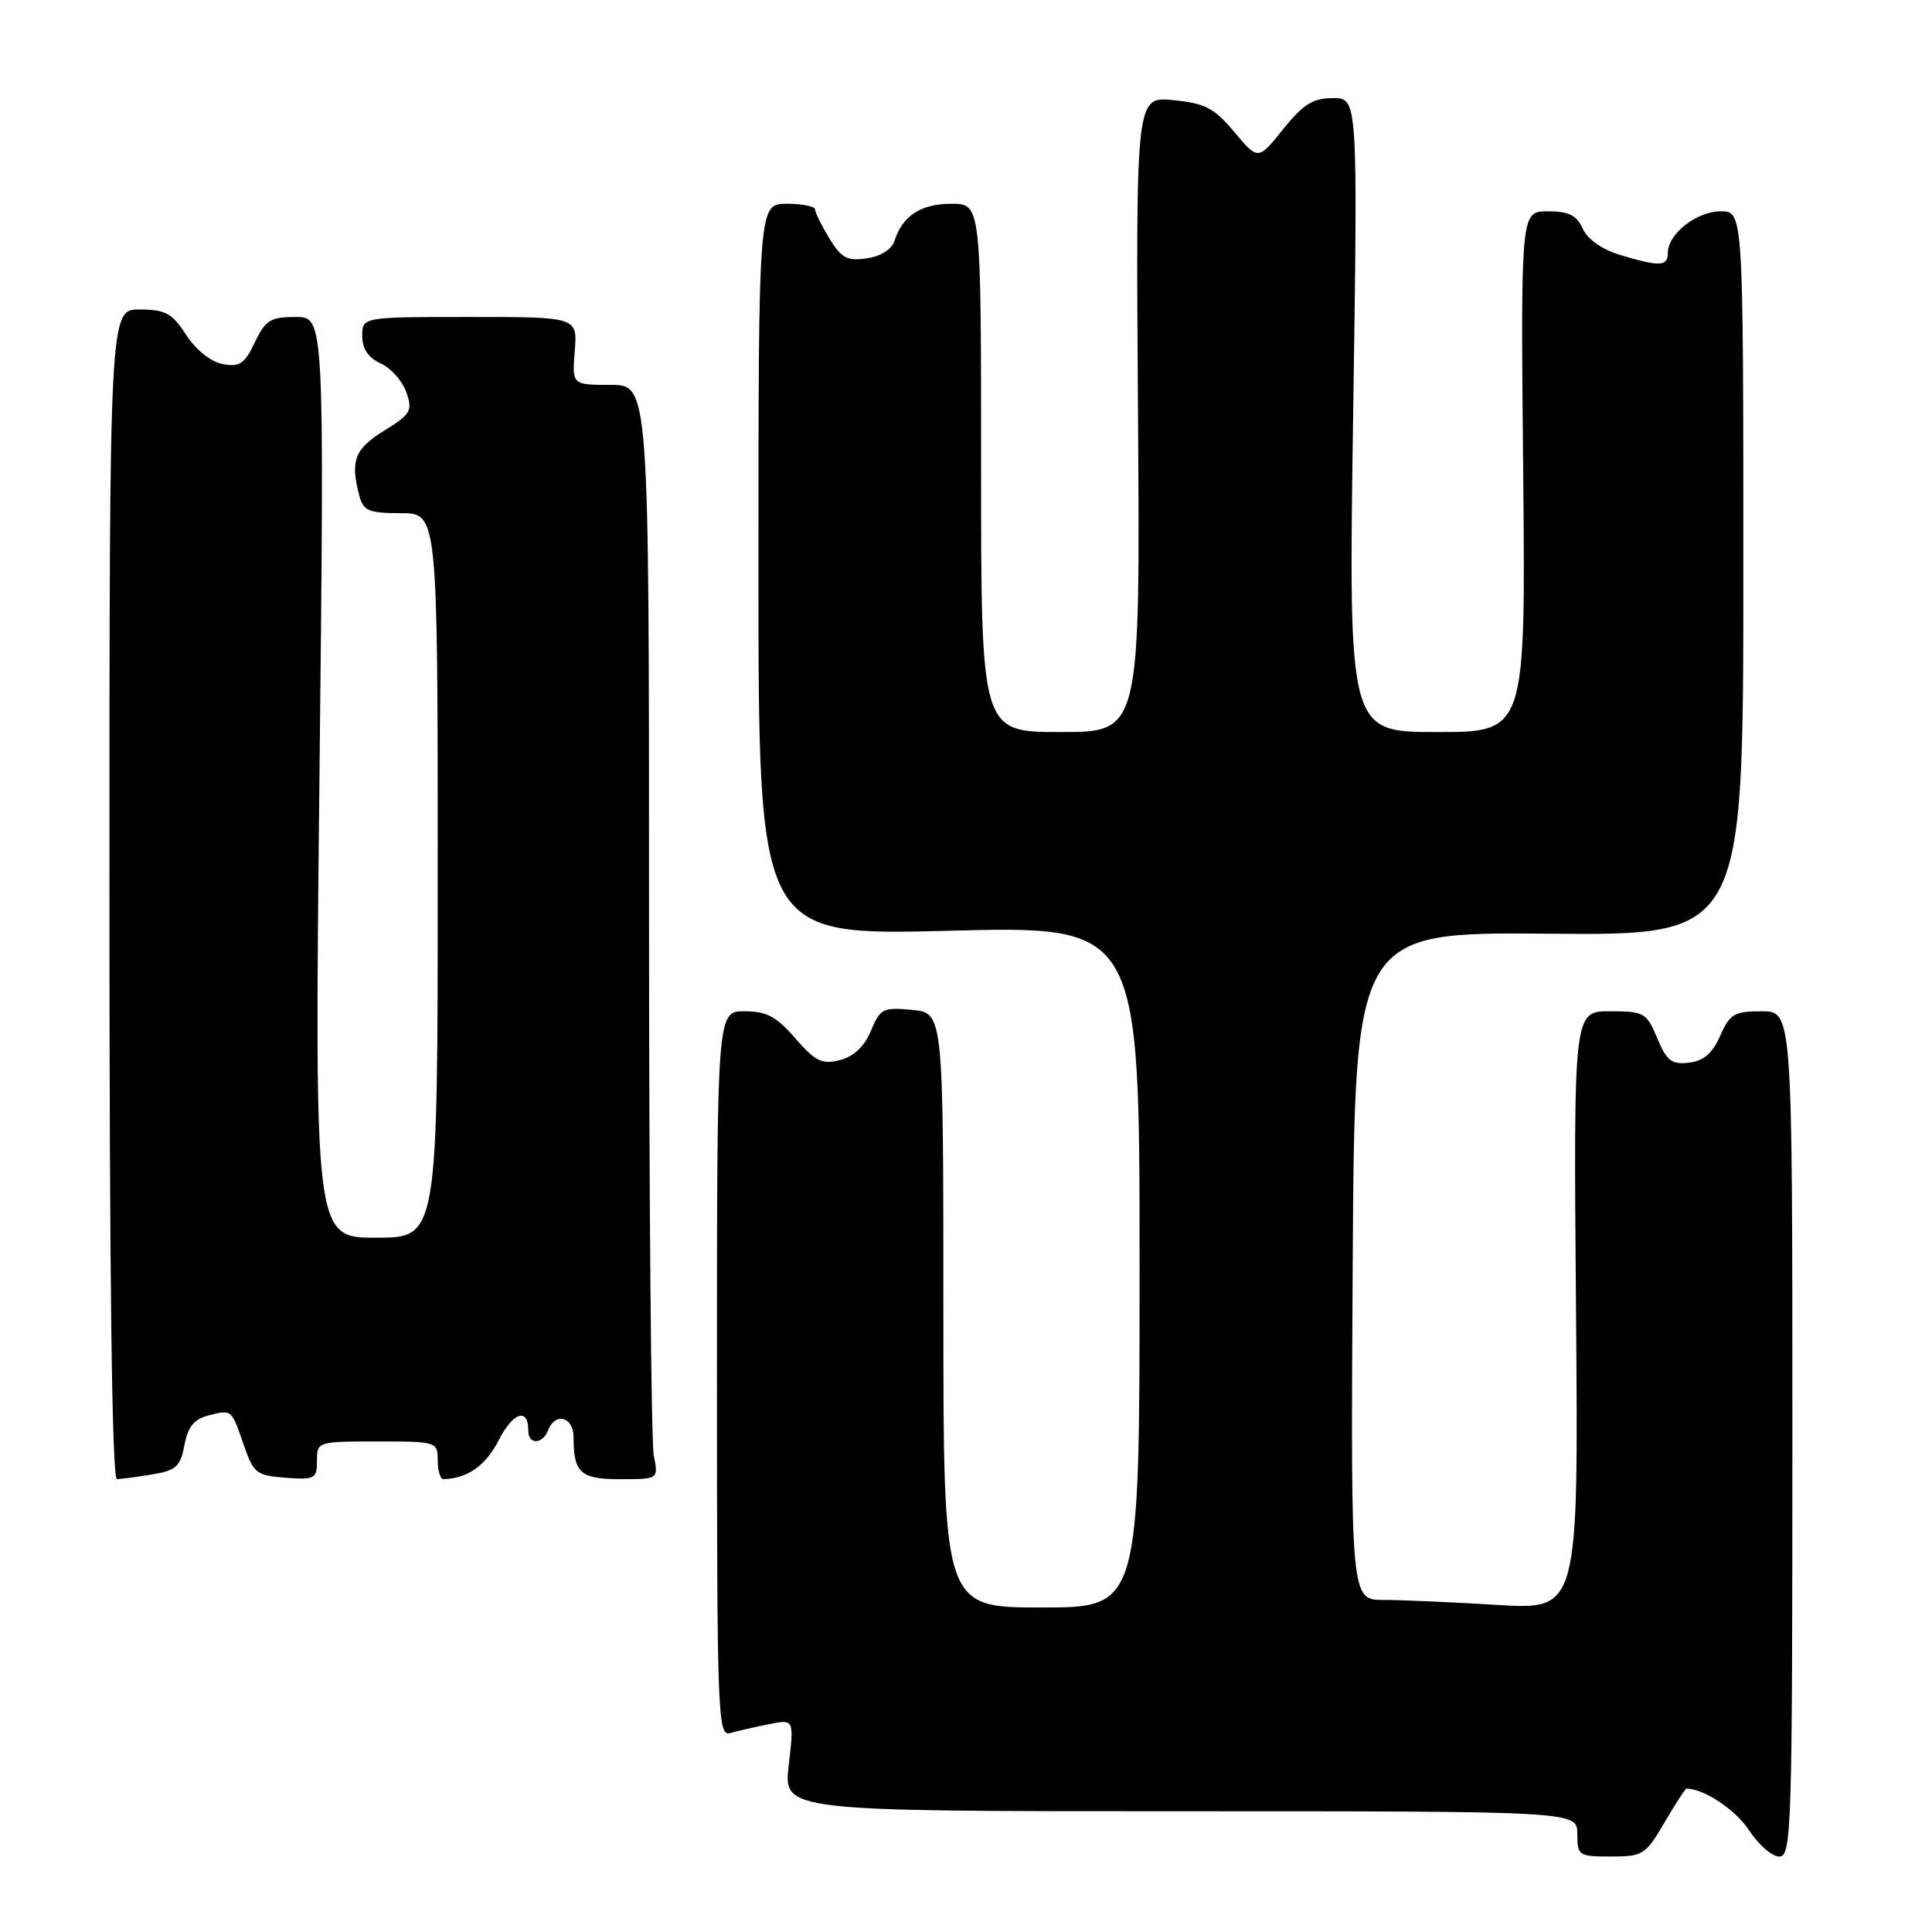 <?xml version="1.0" encoding="UTF-8" standalone="no"?>
<!DOCTYPE svg PUBLIC "-//W3C//DTD SVG 1.1//EN" "http://www.w3.org/Graphics/SVG/1.1/DTD/svg11.dtd" >
<svg xmlns="http://www.w3.org/2000/svg" xmlns:xlink="http://www.w3.org/1999/xlink" version="1.1" viewBox="0 0 256 256">
 <g >
 <path fill="currentColor"
d=" M 220.55 241.50 C 222.00 239.03 223.31 237.00 223.45 237.00 C 225.77 237.00 230.00 239.81 231.76 242.52 C 233.00 244.43 234.80 246.00 235.76 246.00 C 237.39 246.00 237.50 242.55 237.50 190.00 C 237.50 134.00 237.50 134.00 233.43 134.00 C 229.80 134.00 229.21 134.35 227.93 137.25 C 226.90 139.59 225.74 140.59 223.79 140.81 C 221.51 141.08 220.84 140.56 219.59 137.56 C 218.18 134.18 217.86 134.00 213.30 134.00 C 208.50 134.00 208.50 134.00 208.83 173.66 C 209.16 213.31 209.16 213.31 198.43 212.66 C 192.52 212.30 185.73 212.00 183.33 212.00 C 178.98 212.00 178.98 212.00 179.24 167.75 C 179.50 123.50 179.50 123.50 205.25 123.72 C 231.00 123.95 231.00 123.95 231.00 75.97 C 231.00 28.00 231.00 28.00 228.00 28.00 C 224.81 28.00 221.00 30.99 221.00 33.50 C 221.00 35.31 219.95 35.36 214.76 33.81 C 212.31 33.08 210.38 31.73 209.73 30.31 C 208.92 28.52 207.87 28.00 205.09 28.00 C 201.50 28.00 201.50 28.00 201.83 62.50 C 202.16 97.00 202.16 97.00 190.42 97.00 C 178.68 97.00 178.68 97.00 179.30 55.00 C 179.92 13.00 179.92 13.00 176.63 13.00 C 173.97 13.00 172.69 13.80 170.02 17.12 C 166.71 21.25 166.71 21.25 163.56 17.50 C 160.88 14.30 159.68 13.68 155.45 13.27 C 150.50 12.79 150.50 12.79 150.79 54.90 C 151.08 97.00 151.08 97.00 140.54 97.00 C 130.00 97.00 130.00 97.00 130.00 62.00 C 130.00 27.00 130.00 27.00 126.07 27.00 C 122.03 27.00 119.58 28.59 118.53 31.90 C 118.17 33.04 116.73 33.96 114.86 34.23 C 112.26 34.62 111.49 34.20 109.89 31.59 C 108.86 29.89 108.01 28.16 108.00 27.75 C 108.00 27.34 106.31 27.00 104.25 27.00 C 100.50 27.00 100.50 27.00 100.50 75.49 C 100.50 123.98 100.50 123.98 125.75 123.33 C 151.00 122.68 151.00 122.68 151.00 167.84 C 151.00 213.00 151.00 213.00 138.00 213.00 C 125.00 213.00 125.00 213.00 125.00 173.61 C 125.00 134.21 125.00 134.21 120.86 133.82 C 117.01 133.45 116.63 133.64 115.40 136.59 C 114.52 138.69 113.12 140.00 111.29 140.47 C 108.91 141.07 108.04 140.64 105.39 137.59 C 102.89 134.70 101.58 134.00 98.64 134.00 C 95.00 134.00 95.00 134.00 95.00 182.07 C 95.00 227.37 95.10 230.11 96.75 229.64 C 97.71 229.37 100.01 228.84 101.86 228.47 C 105.22 227.79 105.22 227.79 104.51 233.90 C 103.80 240.00 103.80 240.00 156.40 240.00 C 209.00 240.00 209.00 240.00 209.00 243.00 C 209.00 245.88 209.17 246.00 213.46 246.00 C 217.68 246.00 218.05 245.77 220.55 241.50 Z  M 20.16 195.37 C 23.33 194.85 23.90 194.33 24.44 191.49 C 24.90 189.04 25.71 188.04 27.64 187.55 C 30.76 186.77 30.65 186.68 32.34 191.58 C 33.59 195.20 34.00 195.52 37.84 195.81 C 41.72 196.09 42.00 195.94 42.00 193.56 C 42.00 191.03 42.09 191.00 50.00 191.00 C 57.87 191.00 58.00 191.04 58.00 193.50 C 58.00 194.88 58.34 195.99 58.75 195.99 C 61.92 195.93 64.36 194.21 66.08 190.84 C 67.98 187.12 70.00 186.46 70.00 189.56 C 70.00 191.46 71.90 191.41 72.64 189.50 C 73.57 187.08 76.00 187.74 76.00 190.42 C 76.00 195.19 76.91 196.00 82.23 196.00 C 87.25 196.00 87.25 196.00 86.63 192.88 C 86.28 191.16 86.00 158.53 86.00 120.38 C 86.00 51.00 86.00 51.00 80.90 51.00 C 75.80 51.00 75.80 51.00 76.16 46.50 C 76.51 42.00 76.51 42.00 62.26 42.00 C 48.00 42.00 48.00 42.00 48.00 44.52 C 48.00 46.23 48.79 47.40 50.45 48.16 C 51.80 48.77 53.32 50.49 53.84 51.97 C 54.70 54.43 54.44 54.88 50.89 57.07 C 46.97 59.49 46.38 61.07 47.63 65.75 C 48.15 67.69 48.90 68.00 53.12 68.00 C 58.00 68.00 58.00 68.00 58.00 116.00 C 58.00 164.00 58.00 164.00 49.84 164.00 C 41.67 164.00 41.67 164.00 42.33 103.00 C 42.99 42.00 42.99 42.00 39.18 42.00 C 35.84 42.00 35.17 42.41 33.76 45.38 C 32.40 48.23 31.74 48.67 29.50 48.24 C 27.93 47.94 25.96 46.36 24.67 44.38 C 22.81 41.50 21.93 41.02 18.50 41.01 C 14.50 41.00 14.50 41.00 14.50 118.50 C 14.50 169.51 14.84 196.00 15.50 195.99 C 16.05 195.98 18.15 195.71 20.16 195.37 Z "/>
</g>
</svg>